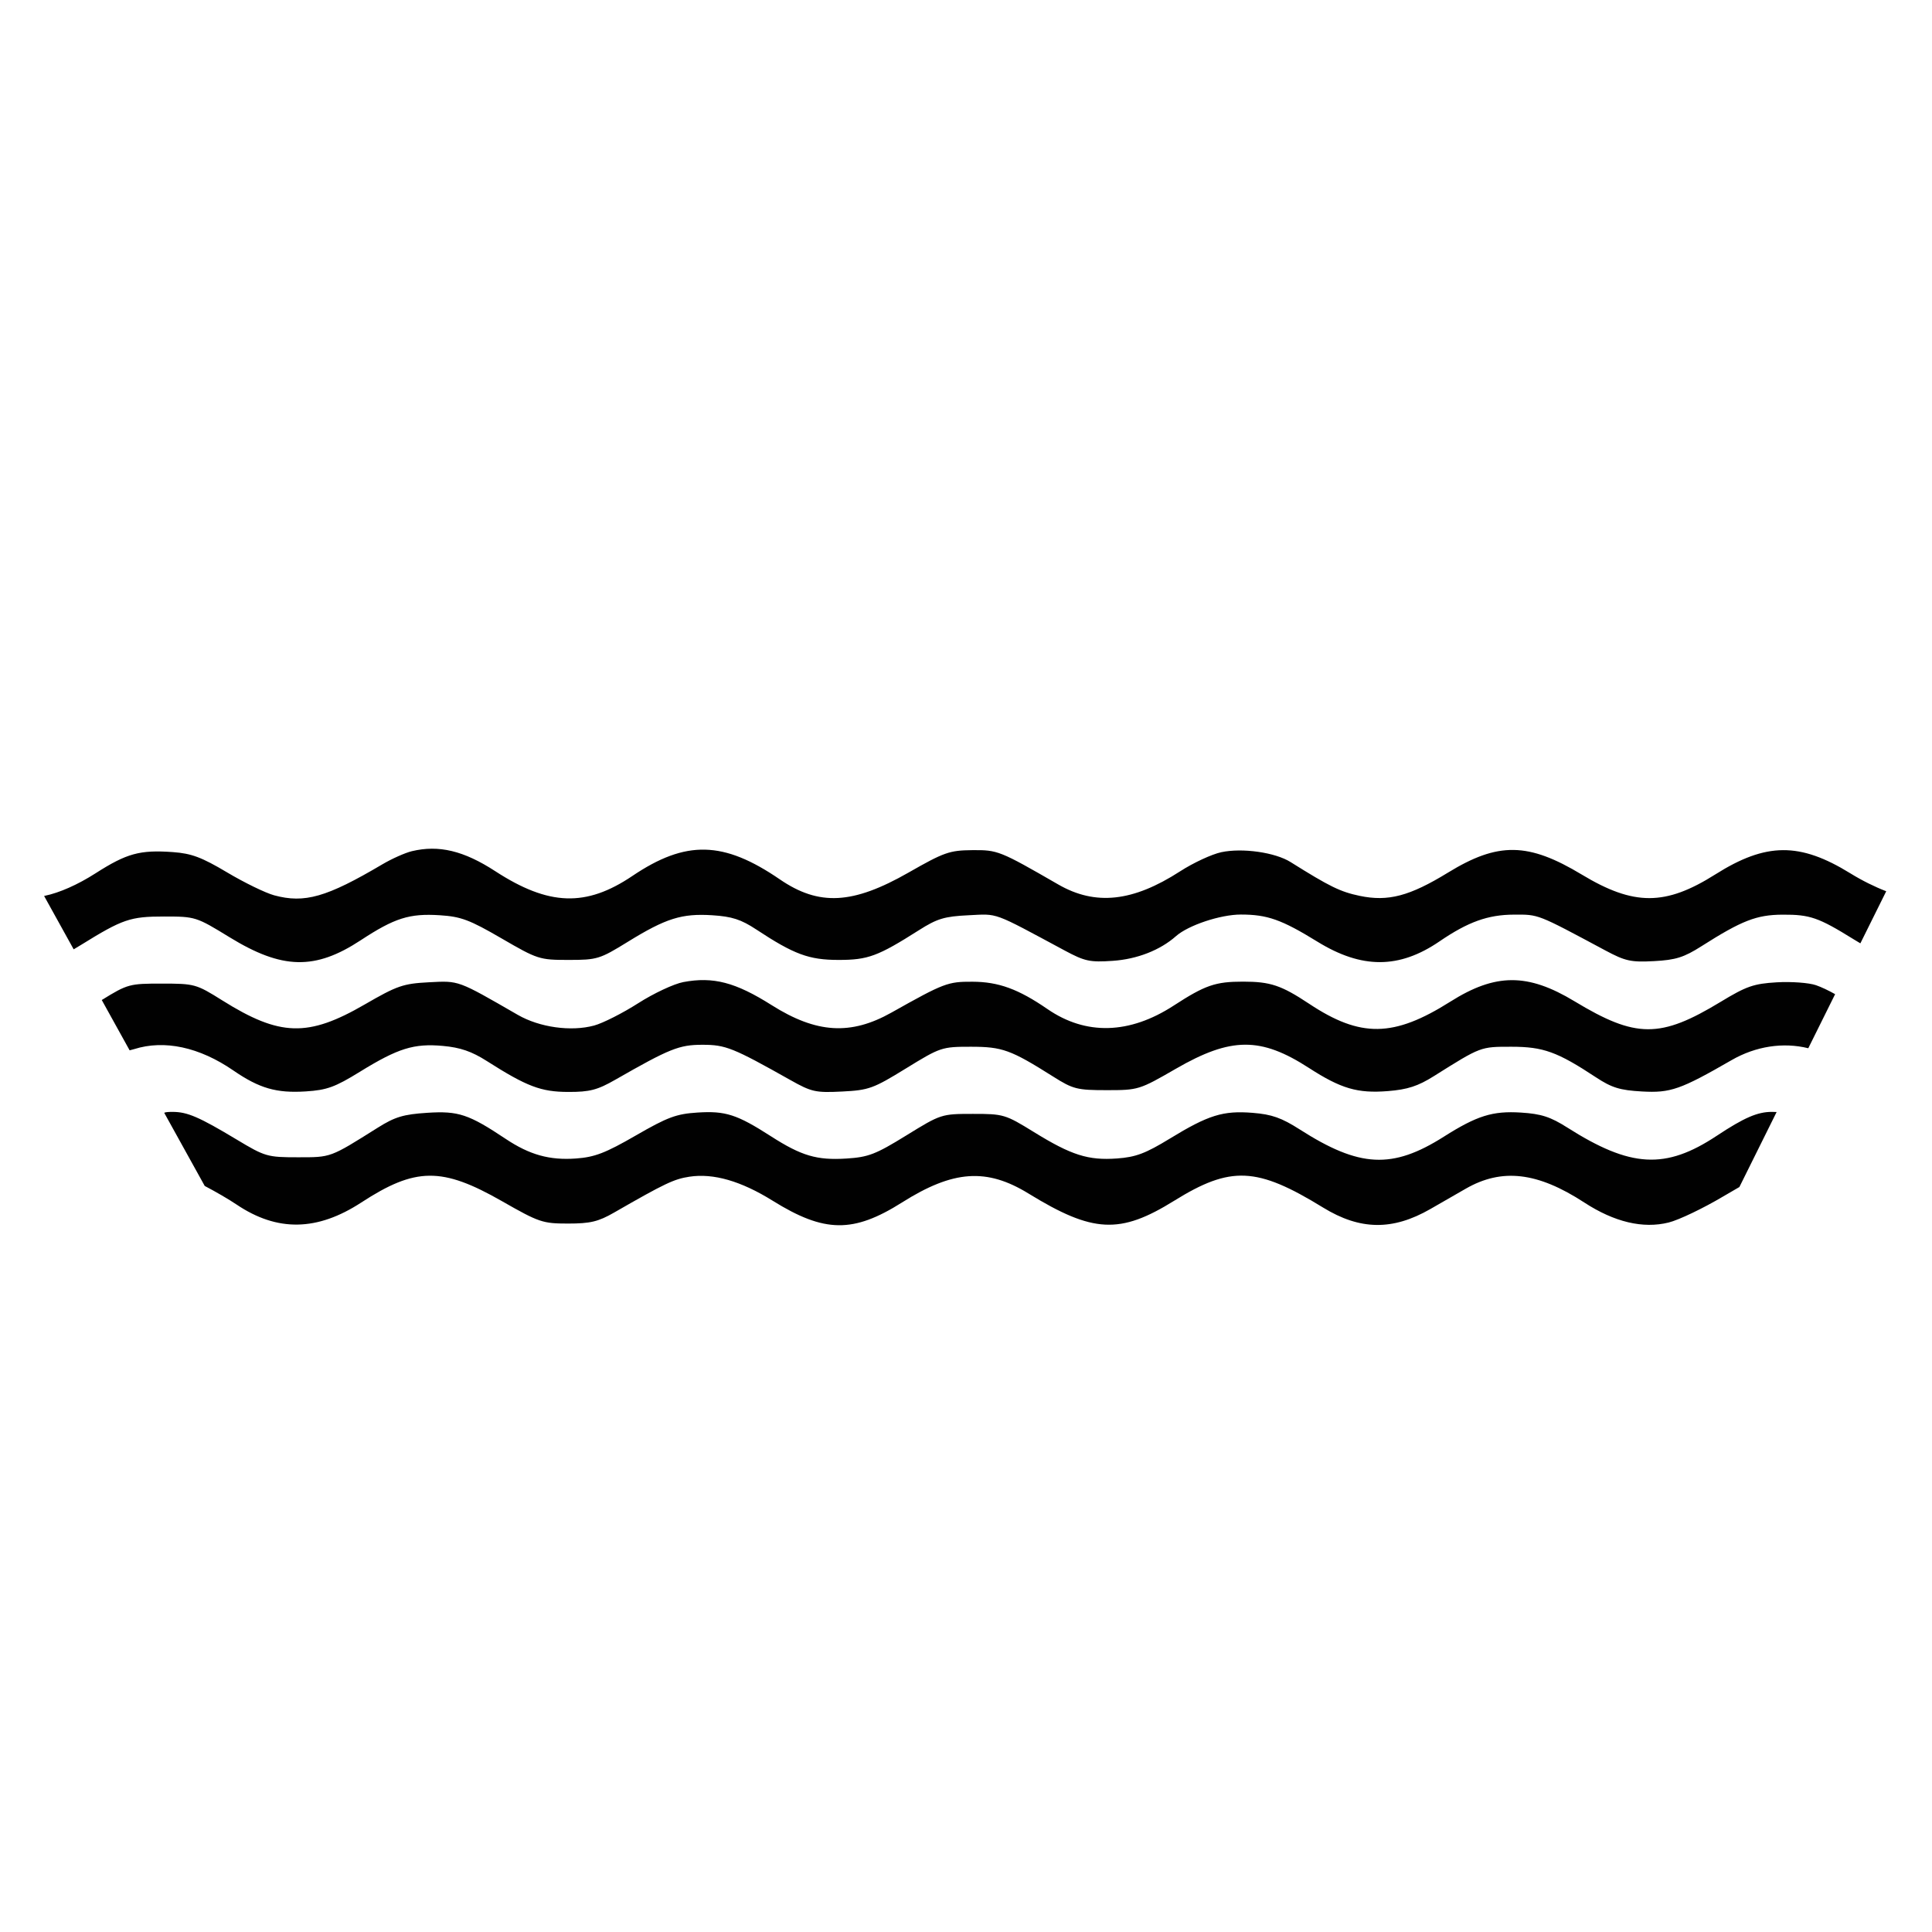 <?xml version="1.0" encoding="utf-8"?>
<!-- Generator: Adobe Illustrator 16.0.0, SVG Export Plug-In . SVG Version: 6.00 Build 0)  -->
<!DOCTYPE svg PUBLIC "-//W3C//DTD SVG 1.1//EN" "http://www.w3.org/Graphics/SVG/1.1/DTD/svg11.dtd">
<svg version="1.1" id="Layer_1" xmlns="http://www.w3.org/2000/svg" xmlns:xlink="http://www.w3.org/1999/xlink" x="0px" y="0px"
	 width="300px" height="300px" viewBox="0 0 300 300" enable-background="new 0 0 300 300" xml:space="preserve">
<path fill="#010101" d="M275.125,172.652c0.308,0,0.544,0.006,0.749,0.021l-5.783,11.648c-0.784,0.444-1.635,0.938-2.522,1.466
	c-3.076,1.831-6.883,3.652-8.459,4.044c-3.985,0.993-8.427-0.06-13.108-3.108c-7.255-4.728-12.785-5.371-18.399-2.144
	c-1.488,0.855-3.963,2.277-5.501,3.161c-5.862,3.367-10.915,3.296-16.66-0.234c-10.296-6.325-14.333-6.507-23.136-1.041
	c-8.404,5.219-12.597,5.008-22.596-1.132c-6.51-3.999-11.698-3.634-19.644,1.385c-7.58,4.786-12.058,4.727-20.088-0.271
	c-4.913-3.058-9.2-4.295-12.921-3.729c-2.405,0.365-3.825,1.041-11.69,5.563c-2.463,1.416-3.702,1.713-7.156,1.713
	c-3.957,0-4.501-0.185-10.271-3.48c-9.313-5.318-13.415-5.28-21.842,0.211c-6.859,4.468-13.046,4.567-19.373,0.311
	c-1.24-0.835-3.207-1.976-4.935-2.881l-6.292-11.36c0.188-0.105,0.598-0.14,1.306-0.14c2.286,0,4.112,0.788,9.94,4.29
	c4.419,2.657,4.765,2.757,9.5,2.757c5.206,0,4.951,0.094,12.42-4.598c2.671-1.679,3.978-2.069,7.695-2.309
	c4.826-0.31,6.426,0.224,12.171,4.055c3.715,2.476,6.808,3.338,10.918,3.041c2.906-0.211,4.562-0.849,9.281-3.573
	c4.933-2.849,6.286-3.352,9.58-3.562c4.347-0.278,6.125,0.295,11.376,3.668c4.766,3.062,7.151,3.766,11.76,3.473
	c3.403-0.217,4.521-0.647,9.285-3.588c5.376-3.316,5.454-3.342,10.325-3.345c4.771-0.004,5.041,0.076,9.5,2.829
	c5.811,3.588,8.424,4.417,12.892,4.094c2.917-0.21,4.428-0.778,8.195-3.08c6.002-3.668,8.271-4.374,12.868-4.005
	c2.979,0.238,4.492,0.773,7.323,2.584c9.273,5.932,14.365,6.189,22.35,1.127c5.167-3.274,7.591-4.033,12.004-3.752
	c3.141,0.2,4.562,0.661,7.19,2.329c9.84,6.25,15.235,6.547,23.193,1.279C270.81,173.56,272.9,172.652,275.125,172.652z
	 M275.893,152.534c-3.58,0.211-4.71,0.604-8.71,3.031c-9.383,5.693-13.156,5.679-22.696-0.087
	c-7.271-4.392-12.26-4.377-19.285,0.061c-8.797,5.555-13.927,5.631-21.925,0.323c-4.315-2.863-6.018-3.434-10.248-3.434
	c-4.311,0-5.886,0.543-10.788,3.727c-6.858,4.453-13.626,4.638-19.591,0.533c-4.52-3.11-7.599-4.232-11.65-4.247
	c-3.843-0.014-4.396,0.197-12.582,4.796c-6.329,3.556-11.653,3.224-18.59-1.156c-5.627-3.555-9.077-4.457-13.72-3.585
	c-1.461,0.274-4.619,1.754-7.018,3.289c-2.399,1.534-5.478,3.093-6.843,3.462c-3.59,0.97-8.466,0.286-11.844-1.659
	c-9.414-5.426-9.089-5.306-13.807-5.061c-4.006,0.21-4.915,0.524-9.974,3.452c-8.804,5.098-13.161,4.972-22.115-0.643
	c-4.041-2.533-4.29-2.603-9.378-2.603c-4.989,0-5.308,0.057-9.328,2.55l4.327,7.812c0.253-0.061,0.492-0.122,0.689-0.184
	c4.709-1.49,10.132-0.325,15.423,3.316c4.032,2.772,6.682,3.539,11.237,3.248c3.283-0.208,4.536-0.664,8.389-3.04
	c5.937-3.665,8.406-4.435,12.909-4.025c2.698,0.244,4.473,0.854,6.805,2.339c6.229,3.966,8.419,4.799,12.653,4.807
	c3.354,0.008,4.516-0.297,7.354-1.921c8.401-4.811,9.879-5.402,13.482-5.402c3.608,0,4.728,0.449,13.671,5.482
	c3.281,1.846,3.907,1.984,8.016,1.777c4.155-0.21,4.828-0.453,9.923-3.589c5.349-3.291,5.565-3.364,10.063-3.364
	c4.905,0,6.188,0.465,12.815,4.647c3.071,1.938,3.685,2.094,8.292,2.094c4.909,0,5.057-0.046,10.747-3.329
	c8.552-4.937,13.158-4.965,20.642-0.128c4.993,3.228,7.563,3.98,12.285,3.601c3.034-0.243,4.661-0.772,7.112-2.313
	c7.368-4.627,7.222-4.572,12.065-4.572c4.937,0,7.106,0.784,13.103,4.737c2.464,1.624,3.725,2.015,7.154,2.208
	c4.435,0.251,5.981-0.291,13.92-4.867c3.762-2.169,8.022-2.808,11.91-1.847l4.169-8.396c-1.049-0.585-2.085-1.083-2.972-1.393
	C280.898,152.603,278.156,152.401,275.893,152.534z M11.44,147.411c0.354-0.207,0.714-0.42,1.107-0.664
	c6.493-4.026,7.671-4.431,12.908-4.431c4.887,0,5,0.036,10.19,3.219c8.174,5.014,13.267,5.131,20.363,0.469
	c5.268-3.459,7.561-4.186,12.274-3.886c3.299,0.21,4.628,0.708,9.592,3.592c5.6,3.253,5.893,3.347,10.407,3.347
	c4.45,0,4.837-0.118,9.216-2.82c5.905-3.645,8.366-4.417,13.099-4.117c3.061,0.195,4.473,0.651,6.834,2.208
	c5.872,3.873,8.186,4.729,12.782,4.729c4.574,0,6.091-0.562,12.497-4.628c2.813-1.787,3.952-2.129,7.661-2.307
	c4.692-0.225,3.62-0.616,14.926,5.458c3.156,1.695,3.941,1.864,7.508,1.617c3.78-0.262,7.341-1.654,9.806-3.835
	c1.913-1.692,6.901-3.352,10.071-3.352c4.11,0,6.321,0.783,11.884,4.21c6.896,4.249,12.695,4.237,18.955-0.04
	c4.438-3.032,7.524-4.143,11.555-4.157c3.89-0.015,3.521-0.158,14.182,5.55c3.118,1.67,3.991,1.863,7.587,1.669
	c3.358-0.179,4.635-0.581,7.354-2.311c6.285-3.998,8.56-4.882,12.607-4.903c4.247-0.021,5.565,0.436,11.024,3.822
	c0.358,0.223,0.706,0.43,1.047,0.631l4.016-8.089c-1.744-0.666-3.741-1.651-5.574-2.783c-7.854-4.846-13.091-4.804-20.965,0.169
	c-7.752,4.896-12.641,4.903-20.727,0.03c-8.327-5.017-12.991-5.087-20.781-0.312c-5.971,3.66-9.304,4.537-13.72,3.611
	c-3.01-0.632-4.624-1.421-10.731-5.249c-2.398-1.503-7.484-2.226-10.756-1.528c-1.477,0.315-4.352,1.65-6.391,2.968
	c-7.334,4.74-13.154,5.368-18.923,2.042c-9.122-5.257-9.395-5.366-13.378-5.329c-3.508,0.033-4.358,0.333-9.866,3.479
	c-8.668,4.951-13.903,5.227-19.996,1.054c-8.748-5.991-14.583-6.126-22.887-0.528c-7.212,4.861-12.989,4.659-21.3-0.742
	c-4.884-3.175-8.755-4.104-12.935-3.105c-1.046,0.25-3.114,1.171-4.597,2.047c-8.639,5.106-12.067,6.087-16.791,4.808
	c-1.348-0.365-4.637-1.966-7.31-3.559c-3.935-2.344-5.532-2.943-8.405-3.151c-5.132-0.371-7.173,0.188-12.021,3.29
	c-2.776,1.775-5.61,3.03-7.906,3.501c-0.028,0.005-0.055,0.013-0.083,0.019L11.44,147.411z"/>
</svg>
